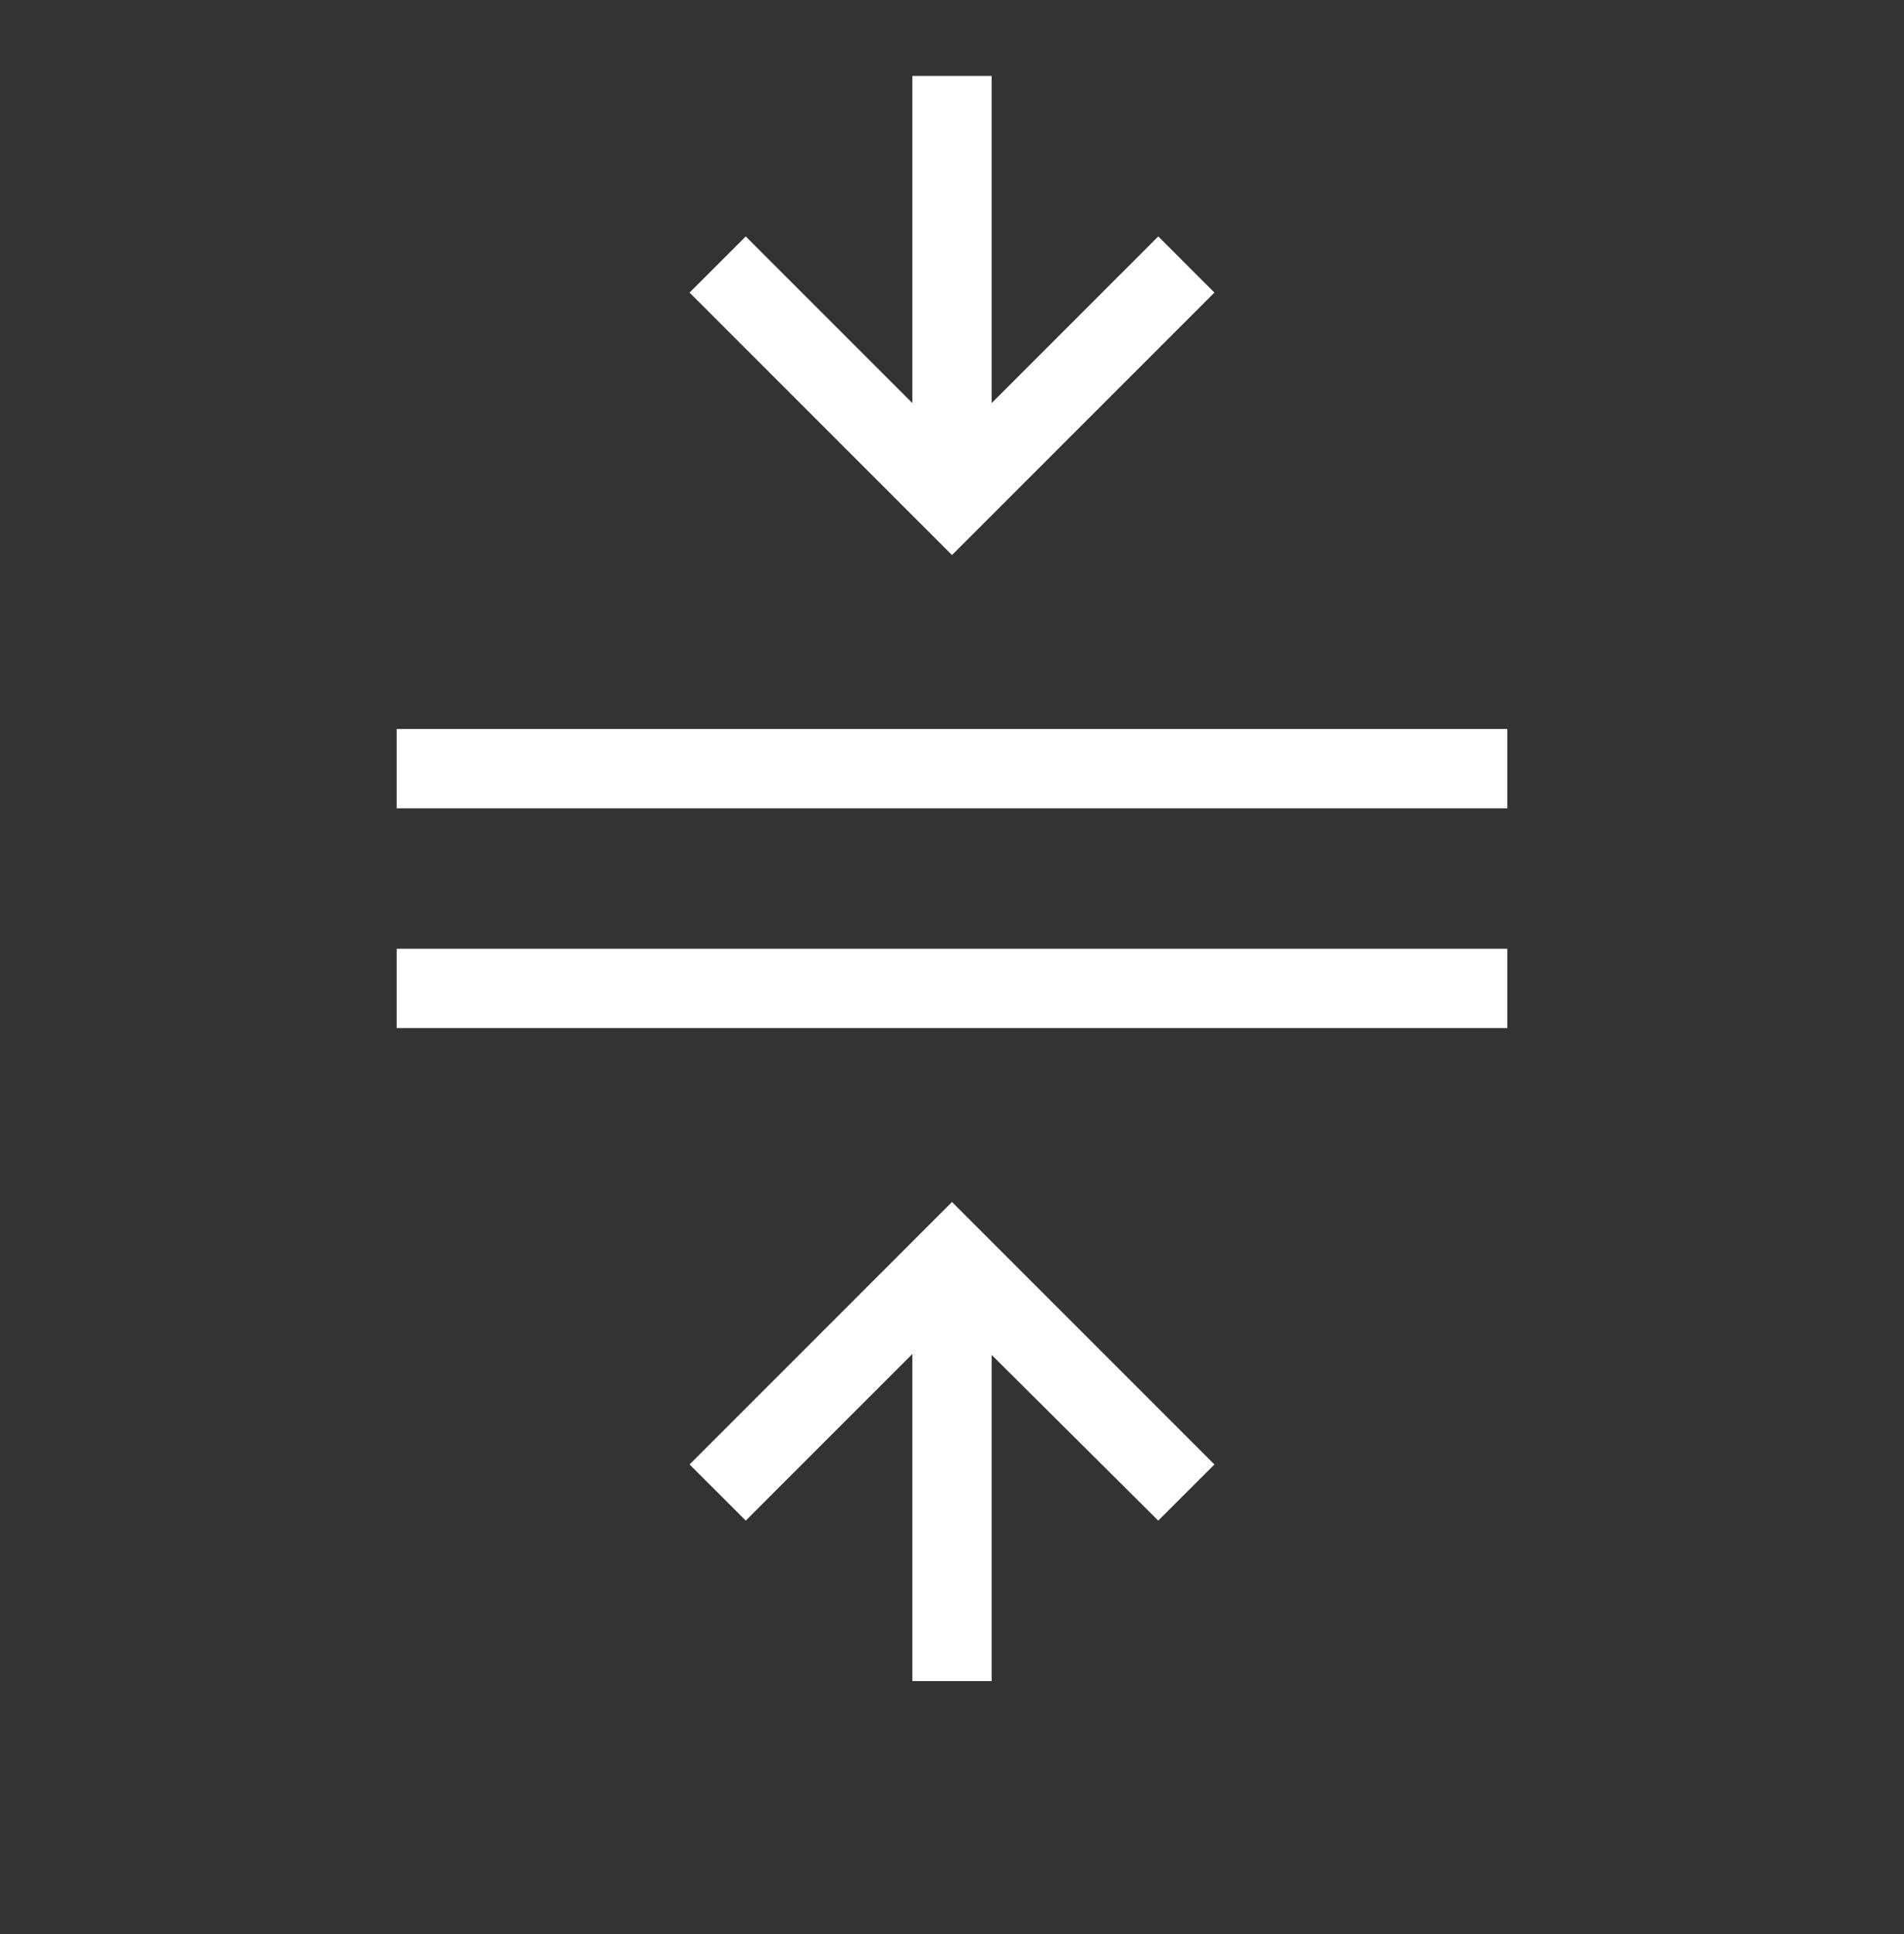 <svg width="64" height="65" viewBox="0 0 64 65" fill="none" xmlns="http://www.w3.org/2000/svg">
<rect x="0" y="0" width="64" height="65" fill="#333333" stroke="none"/>
<mask id="mask0_1022_5062" style="mask-type:alpha" maskUnits="userSpaceOnUse" x="0" y="0" width="64" height="65">
<rect y="0.5" width="64" height="64" fill="#D9D9D9"/>
</mask>
<g mask="url(#mask0_1022_5062)">
<path d="M13.333 34.551V31.885H50.667V34.551H13.333ZM13.333 27.167V24.5H50.667V27.167H13.333ZM30.667 56.5V45.505L25.067 51.105L23.179 49.218L32 40.397L40.821 49.218L38.933 51.105L33.333 45.536V56.5H30.667ZM32 18.654L23.179 9.833L25.067 7.946L30.667 13.546V2.551H33.333V13.546L38.933 7.946L40.821 9.833L32 18.654Z" fill="white"/>
</g>
</svg>
